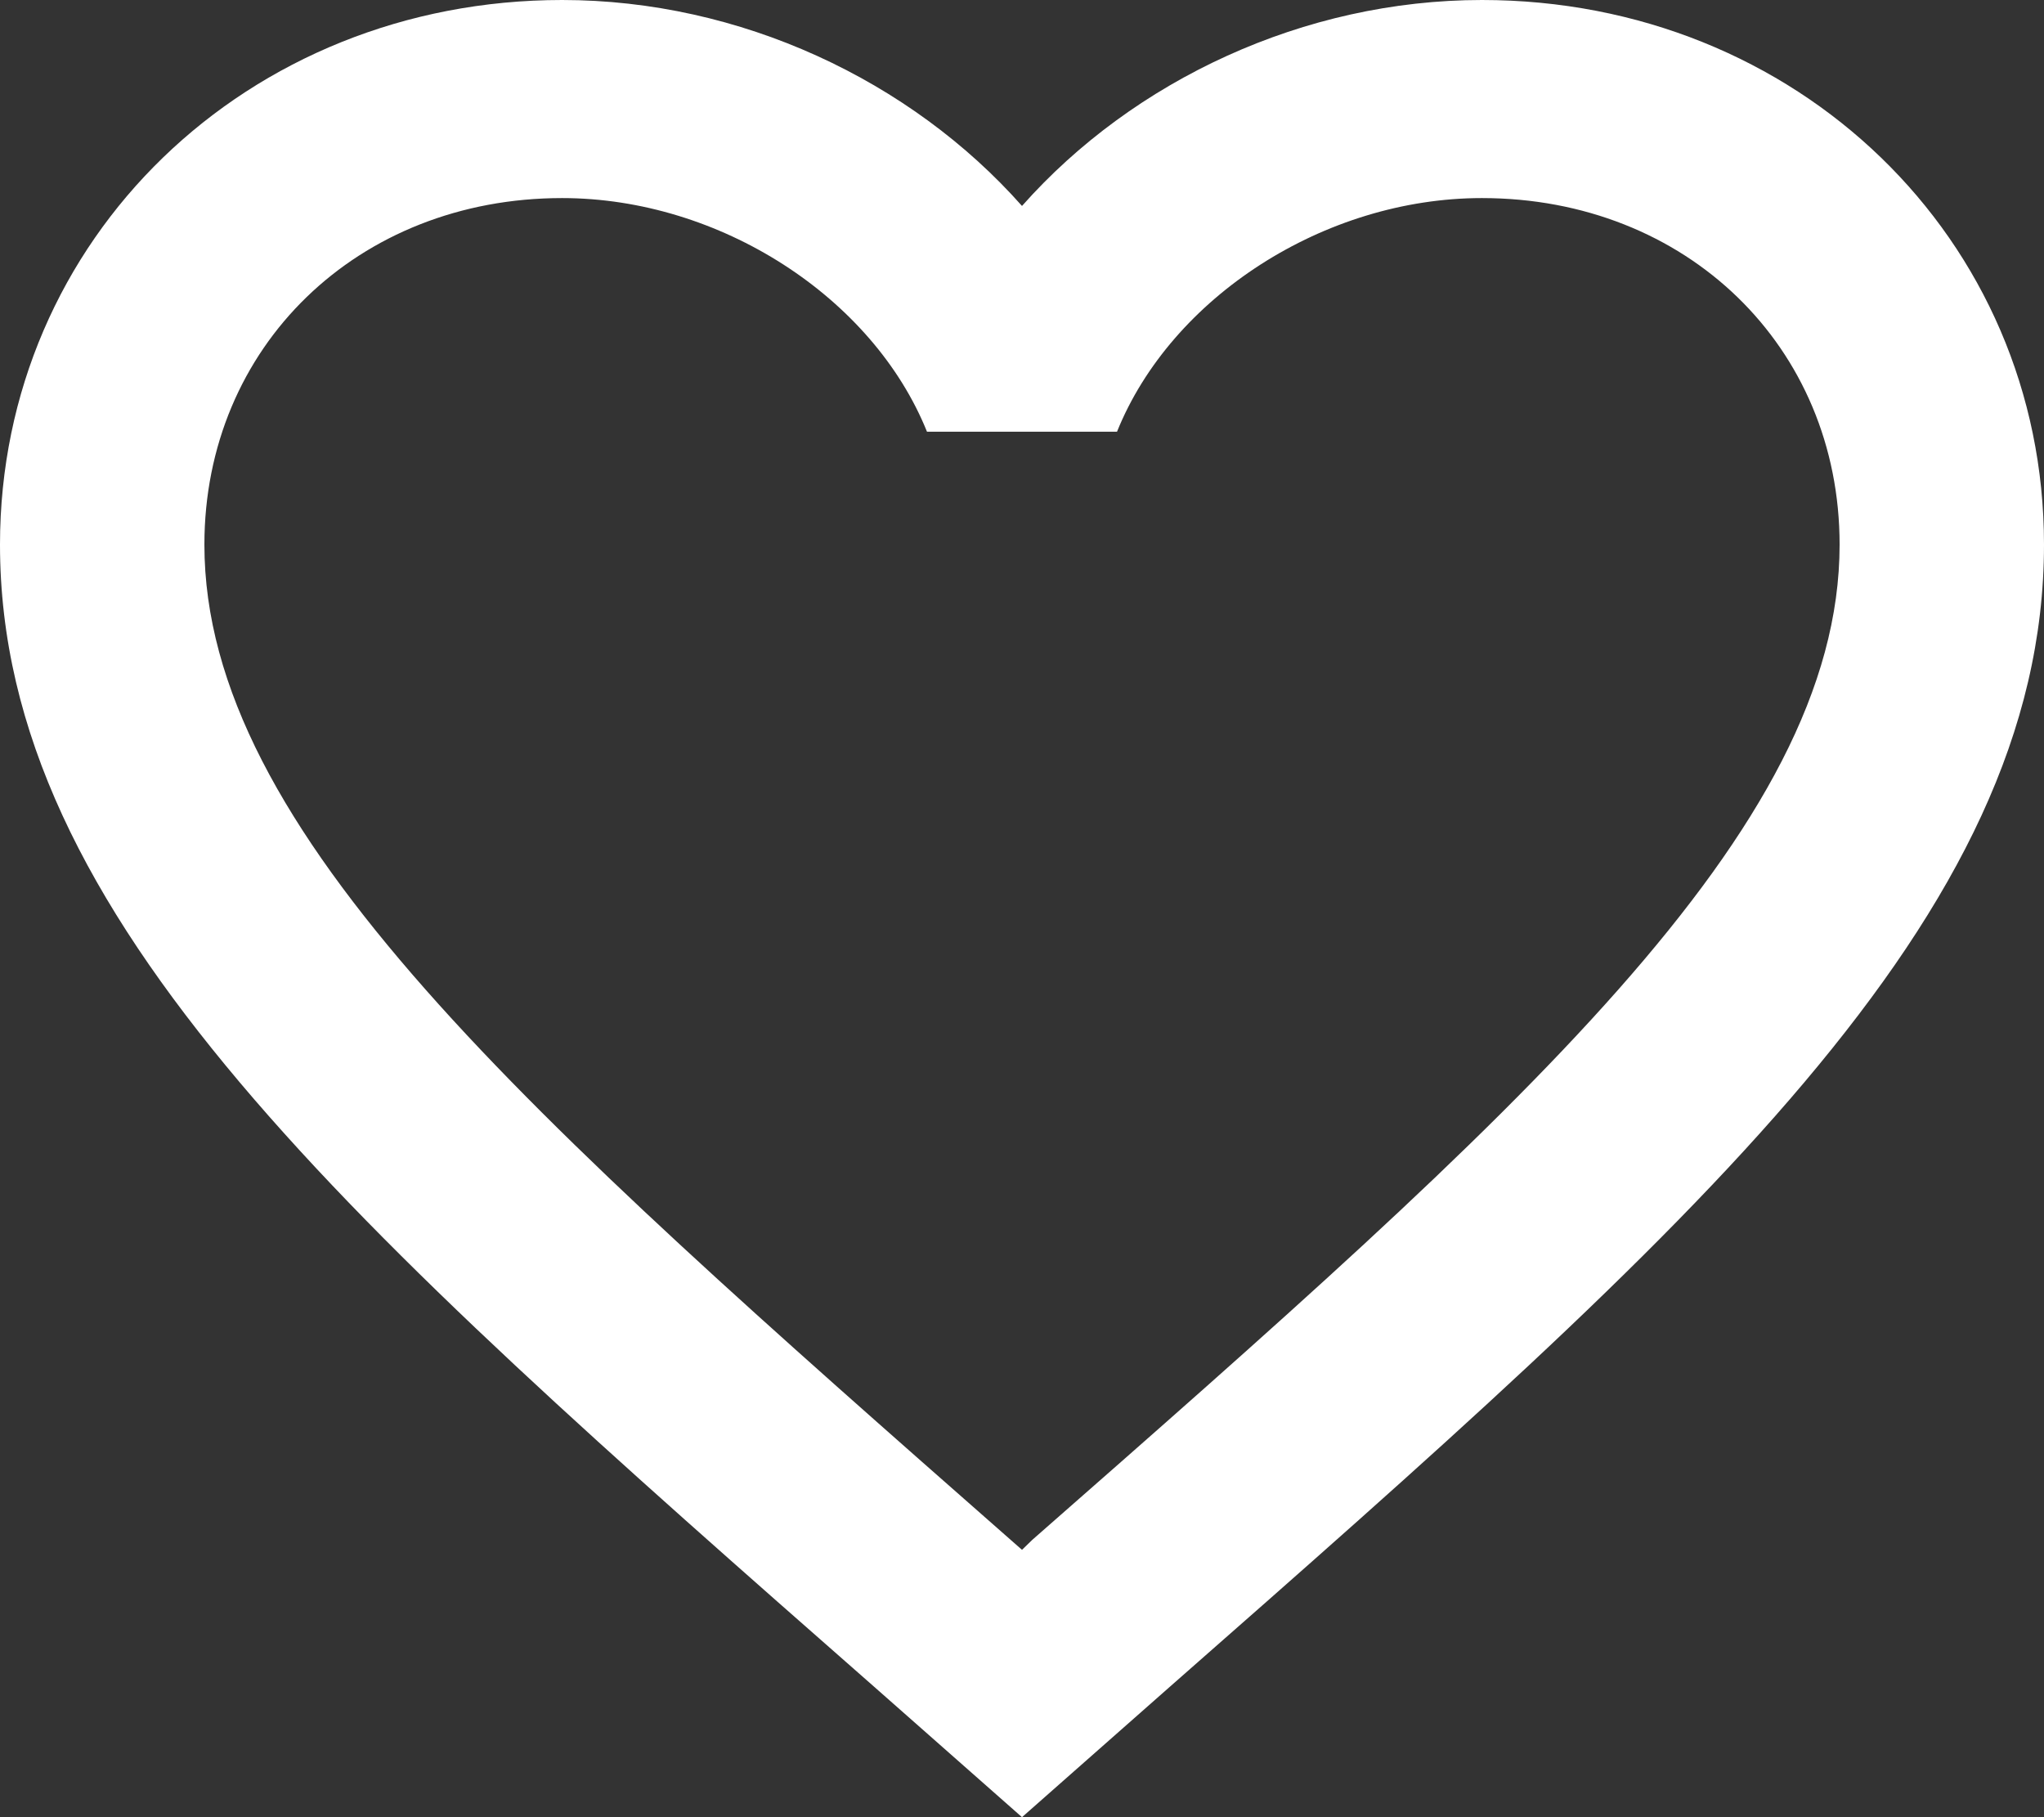 <svg width="27" height="24" viewBox="0 0 27 24" fill="none" xmlns="http://www.w3.org/2000/svg">
<rect x="0" y="0" width="27" height="24" fill="#333333" stroke="none"/>
<path d="M13.635 20.338L13.5 20.469L13.351 20.338C6.939 14.701 2.7 10.973 2.7 7.193C2.7 4.578 4.725 2.616 7.425 2.616C9.504 2.616 11.529 3.924 12.245 5.702H14.755C15.471 3.924 17.496 2.616 19.575 2.616C22.275 2.616 24.3 4.578 24.3 7.193C24.3 10.973 20.061 14.701 13.635 20.338ZM19.575 0C17.226 0 14.972 1.059 13.5 2.72C12.028 1.059 9.774 0 7.425 0C3.267 0 0 3.152 0 7.193C0 12.124 4.59 16.166 11.543 22.274L13.5 24L15.457 22.274C22.41 16.166 27 12.124 27 7.193C27 3.152 23.733 0 19.575 0Z" fill="white"/>
</svg>

